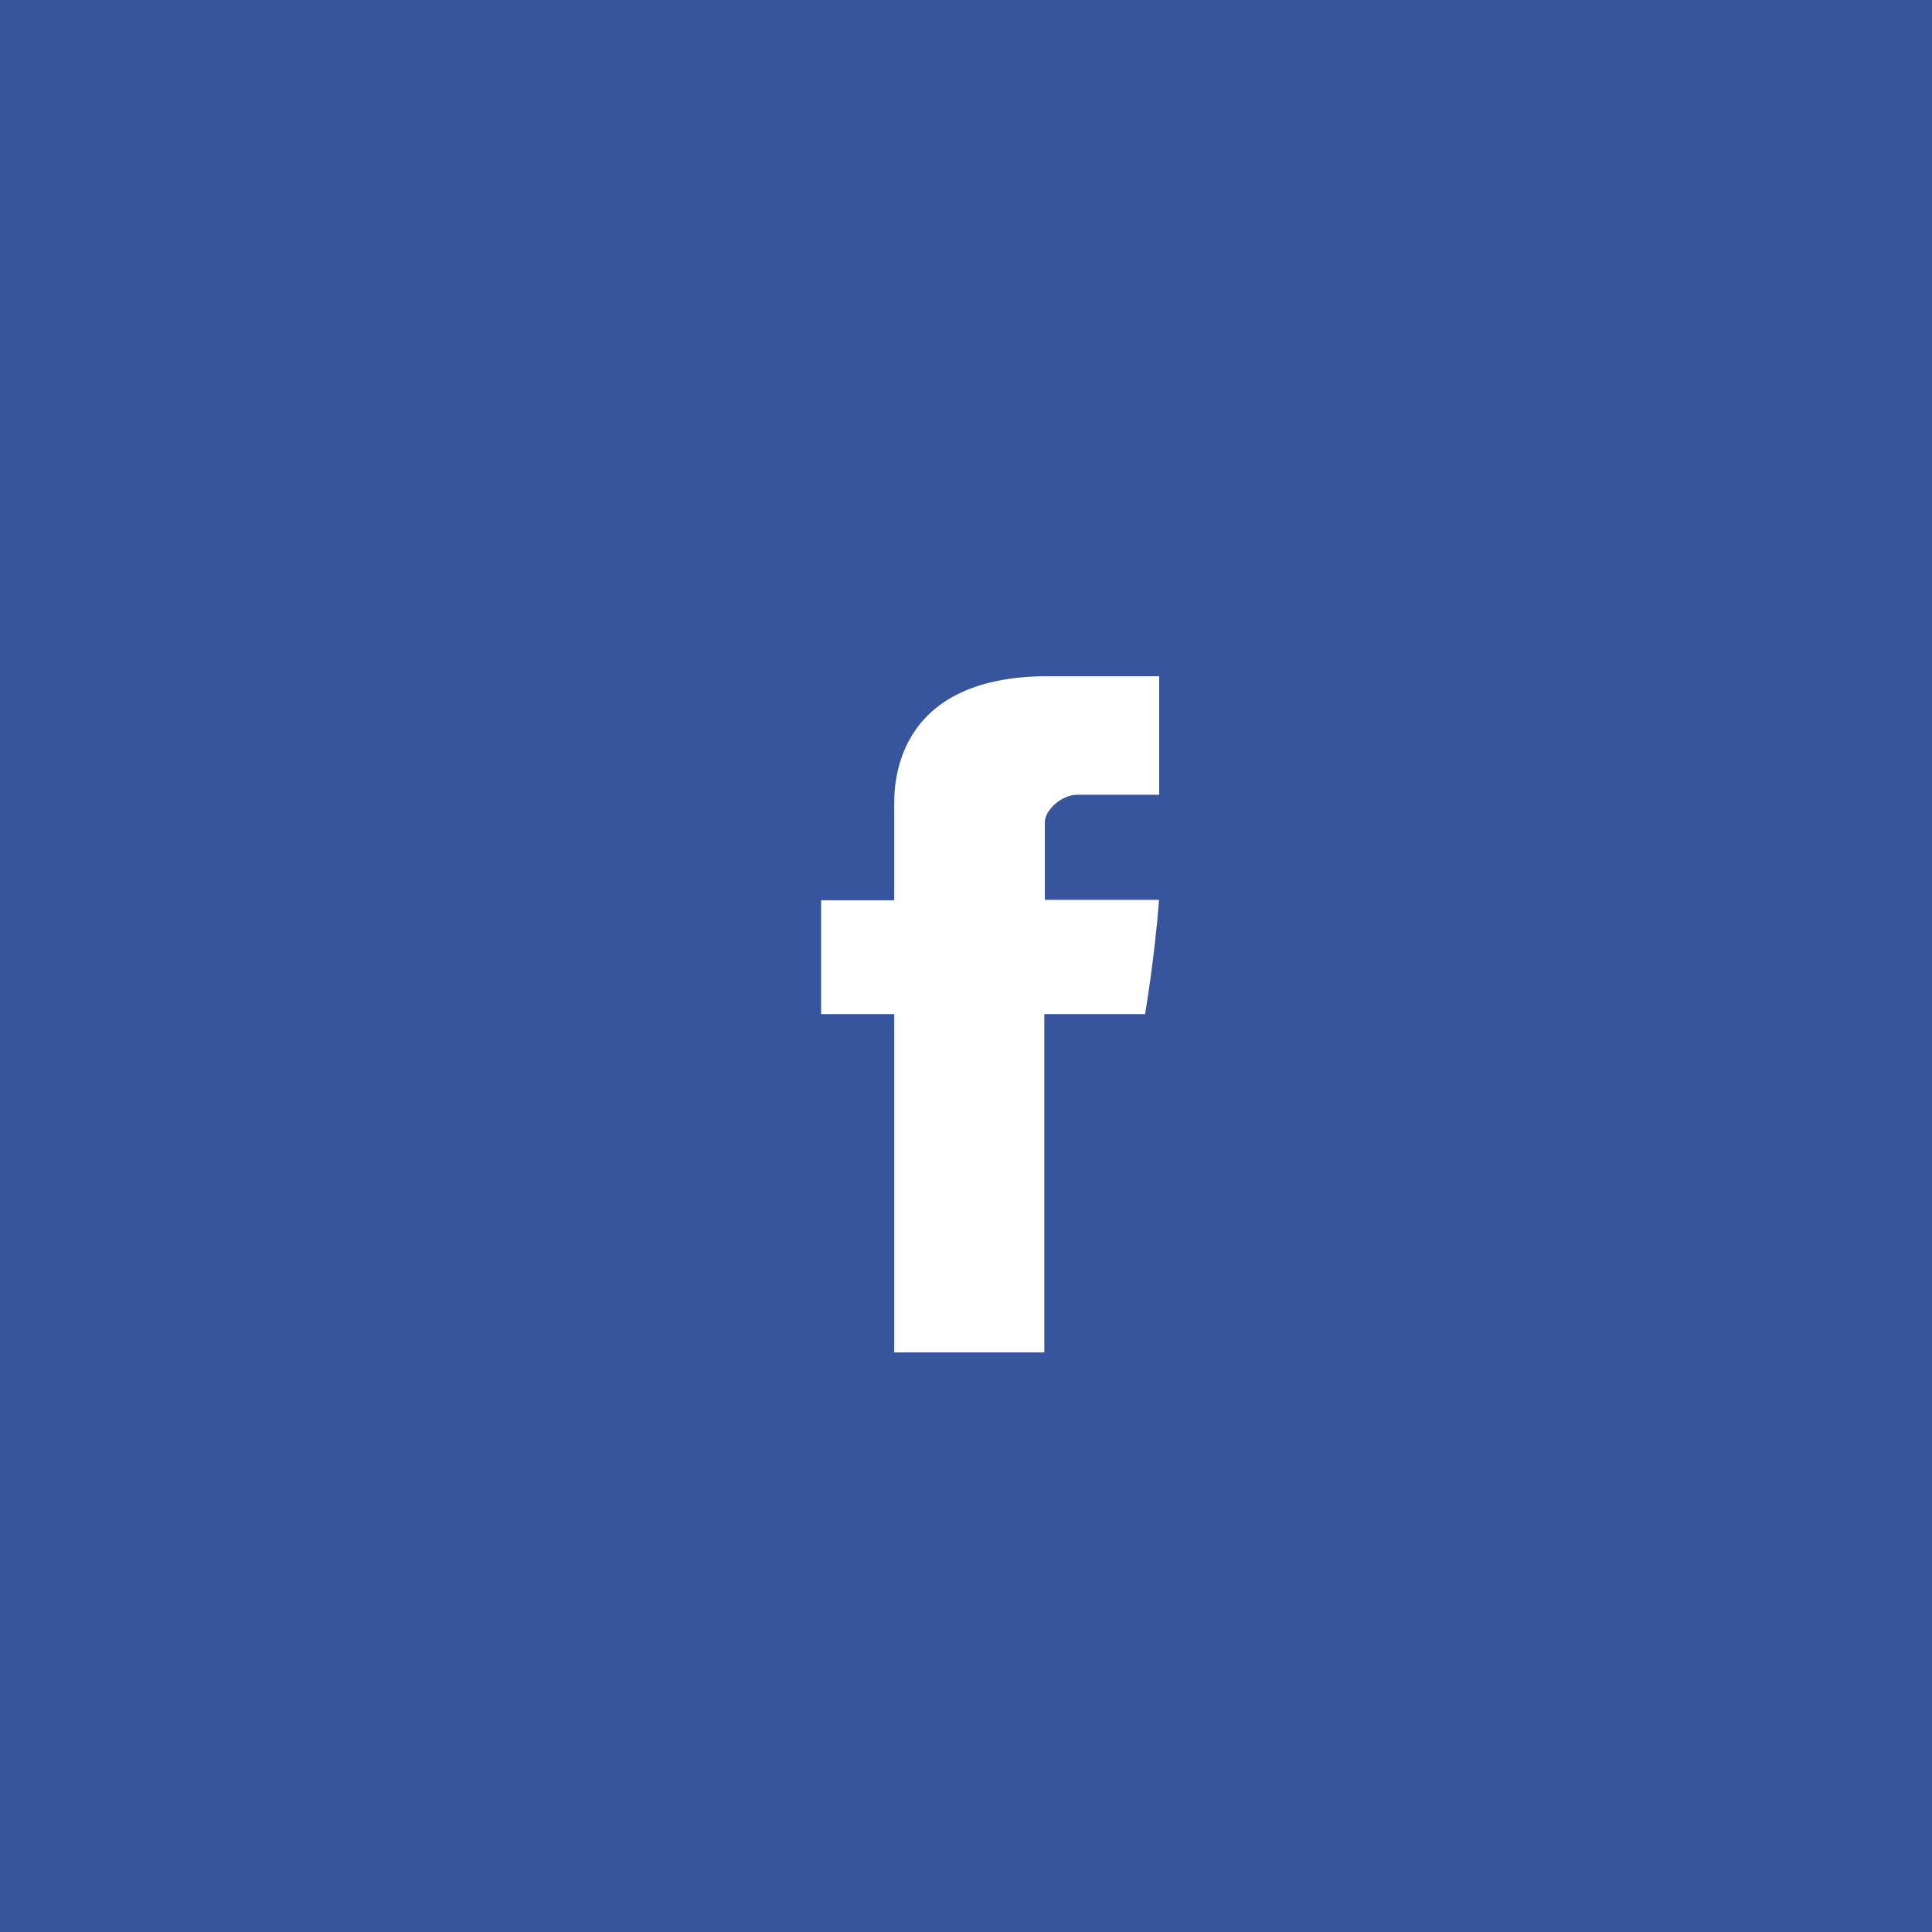 <?xml version="1.0" encoding="UTF-8"?>
<svg width="40px" height="40px" viewBox="0 0 40 40" version="1.1" xmlns="http://www.w3.org/2000/svg" xmlns:xlink="http://www.w3.org/1999/xlink">
    <!-- Generator: Sketch 47.1 (45422) - http://www.bohemiancoding.com/sketch -->
    <title>Rectangle 3 Copy 4 + Imported Layers</title>
    <desc>Created with Sketch.</desc>
    <defs></defs>
    <g id="Page-1" stroke="none" stroke-width="1" fill="none" fill-rule="evenodd">
        <g id="02_D_Navigatie" transform="translate(-1243, -823)">
            <g id="Group" transform="translate(1140, 0)">
                <g id="De-laatste-artikelen-+-Rectangle-3-Copy-7-+-INSCHRIJVEN-+-Volg-ons-+-Group" transform="translate(50, 794)">
                    <g id="Volg-ons-+-Group">
                        <g id="Group" transform="translate(0, 29)">
                            <g id="Rectangle-3-Copy-4-+-Imported-Layers" transform="translate(53, 0)">
                                <rect id="Rectangle-3-Copy-4" fill="#37559D" x="0" y="0" width="40" height="40"></rect>
                                <path d="M18.513,16.711 L18.513,18.639 L17,18.639 L17,20.996 L18.513,20.996 L18.513,28 L21.621,28 L21.621,20.996 L23.707,20.996 C23.707,20.996 23.902,19.866 23.997,18.63 L21.633,18.63 L21.633,17.019 C21.633,16.778 21.972,16.454 22.307,16.454 L24,16.454 L24,14 L21.698,14 C18.436,14 18.513,16.359 18.513,16.711" id="Imported-Layers" fill="#FFFFFF"></path>
                            </g>
                        </g>
                    </g>
                </g>
            </g>
        </g>
    </g>
</svg>